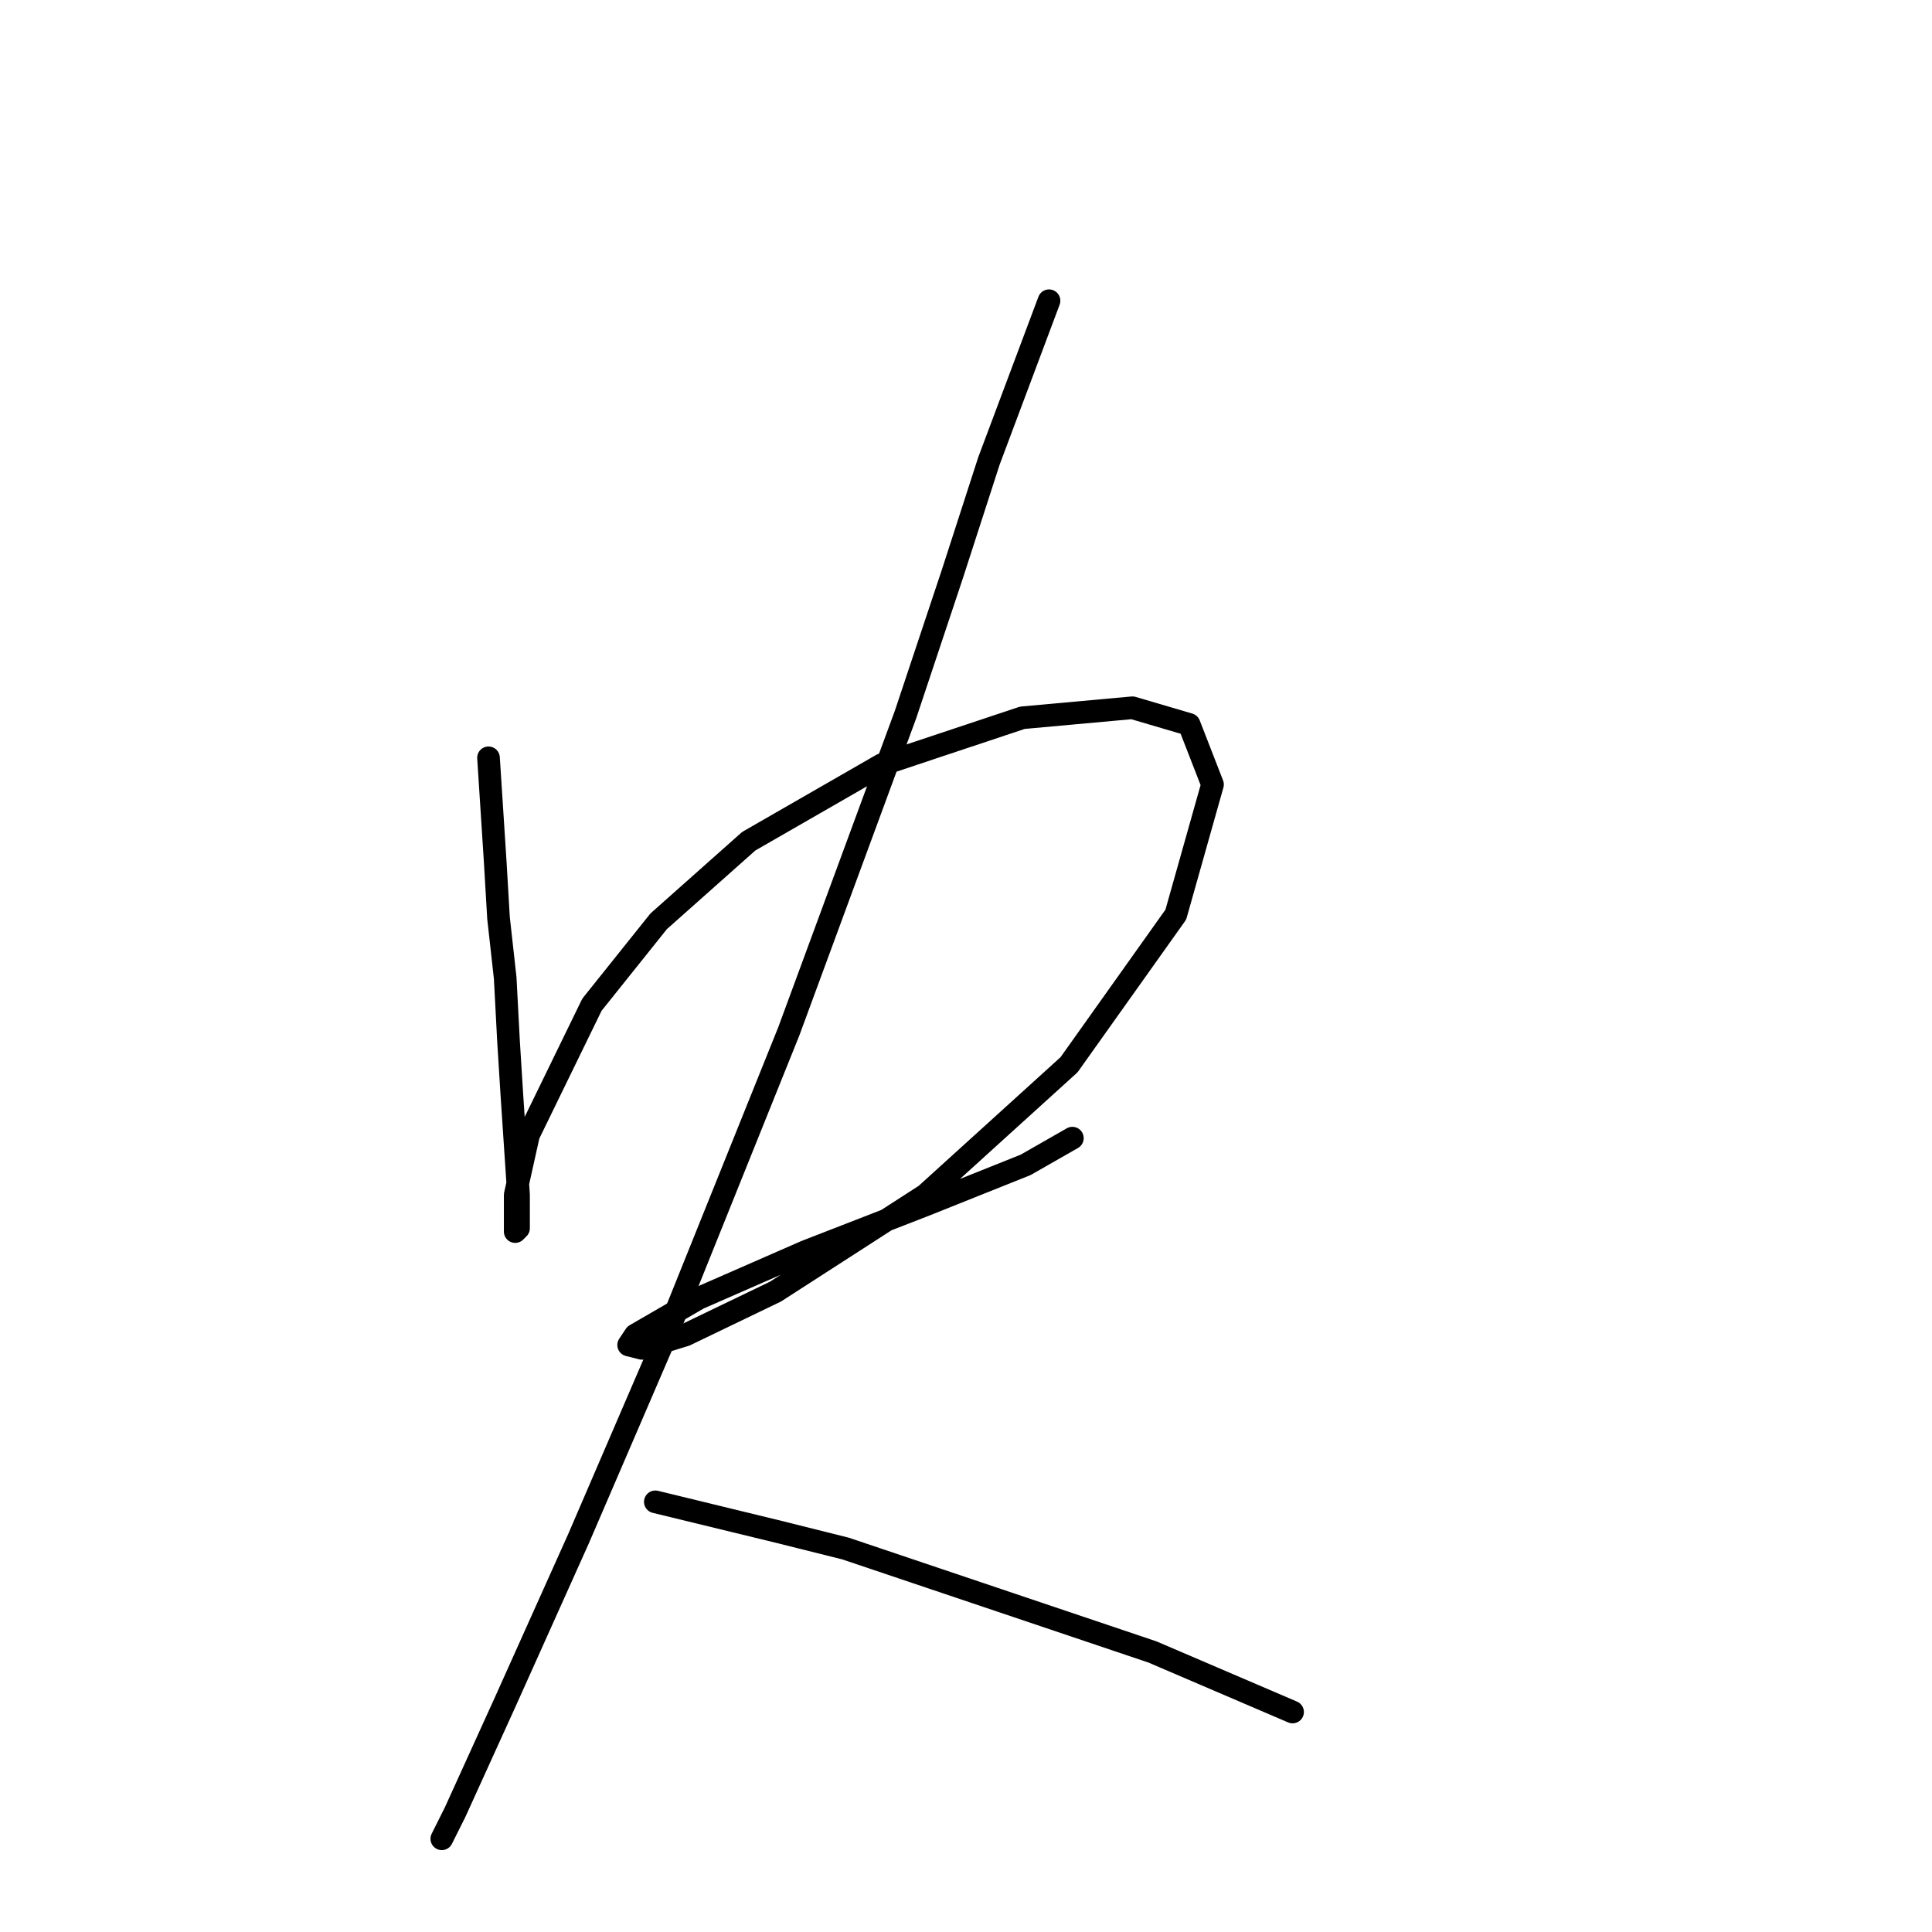 <?xml version="1.0" standalone="no"?>
    <svg width="256" height="256" xmlns="http://www.w3.org/2000/svg" version="1.1">
    <polyline stroke="black" stroke-width="3" stroke-linecap="round" fill="transparent" stroke-linejoin="round" points="64.73 100.414 65.614 114.118 66.056 121.634 66.941 129.591 67.383 137.991 67.825 145.064 68.709 158.327 68.709 162.748 68.267 163.19 68.267 160.979 68.267 158.327 70.035 150.369 78.435 133.128 87.277 122.076 99.213 111.466 116.896 101.298 135.464 95.109 150.053 93.782 157.568 95.993 160.663 103.95 155.8 121.192 141.653 141.086 122.644 158.327 102.75 171.147 90.813 176.895 85.066 178.663 83.298 178.221 84.182 176.895 92.582 172.032 106.728 165.842 122.644 159.653 135.906 154.348 142.095 150.811 142.095 150.811 " />
        <polyline stroke="black" stroke-width="3" stroke-linecap="round" fill="transparent" stroke-linejoin="round" points="139.001 39.848 131.043 61.068 126.18 76.099 119.991 94.667 104.518 136.665 89.045 175.126 76.667 203.862 66.941 225.524 60.309 240.113 58.541 243.65 58.541 243.65 " />
        <polyline stroke="black" stroke-width="3" stroke-linecap="round" fill="transparent" stroke-linejoin="round" points="86.835 198.999 103.192 202.978 112.033 205.188 152.705 218.893 171.273 226.85 171.273 226.85 " />
        </svg>